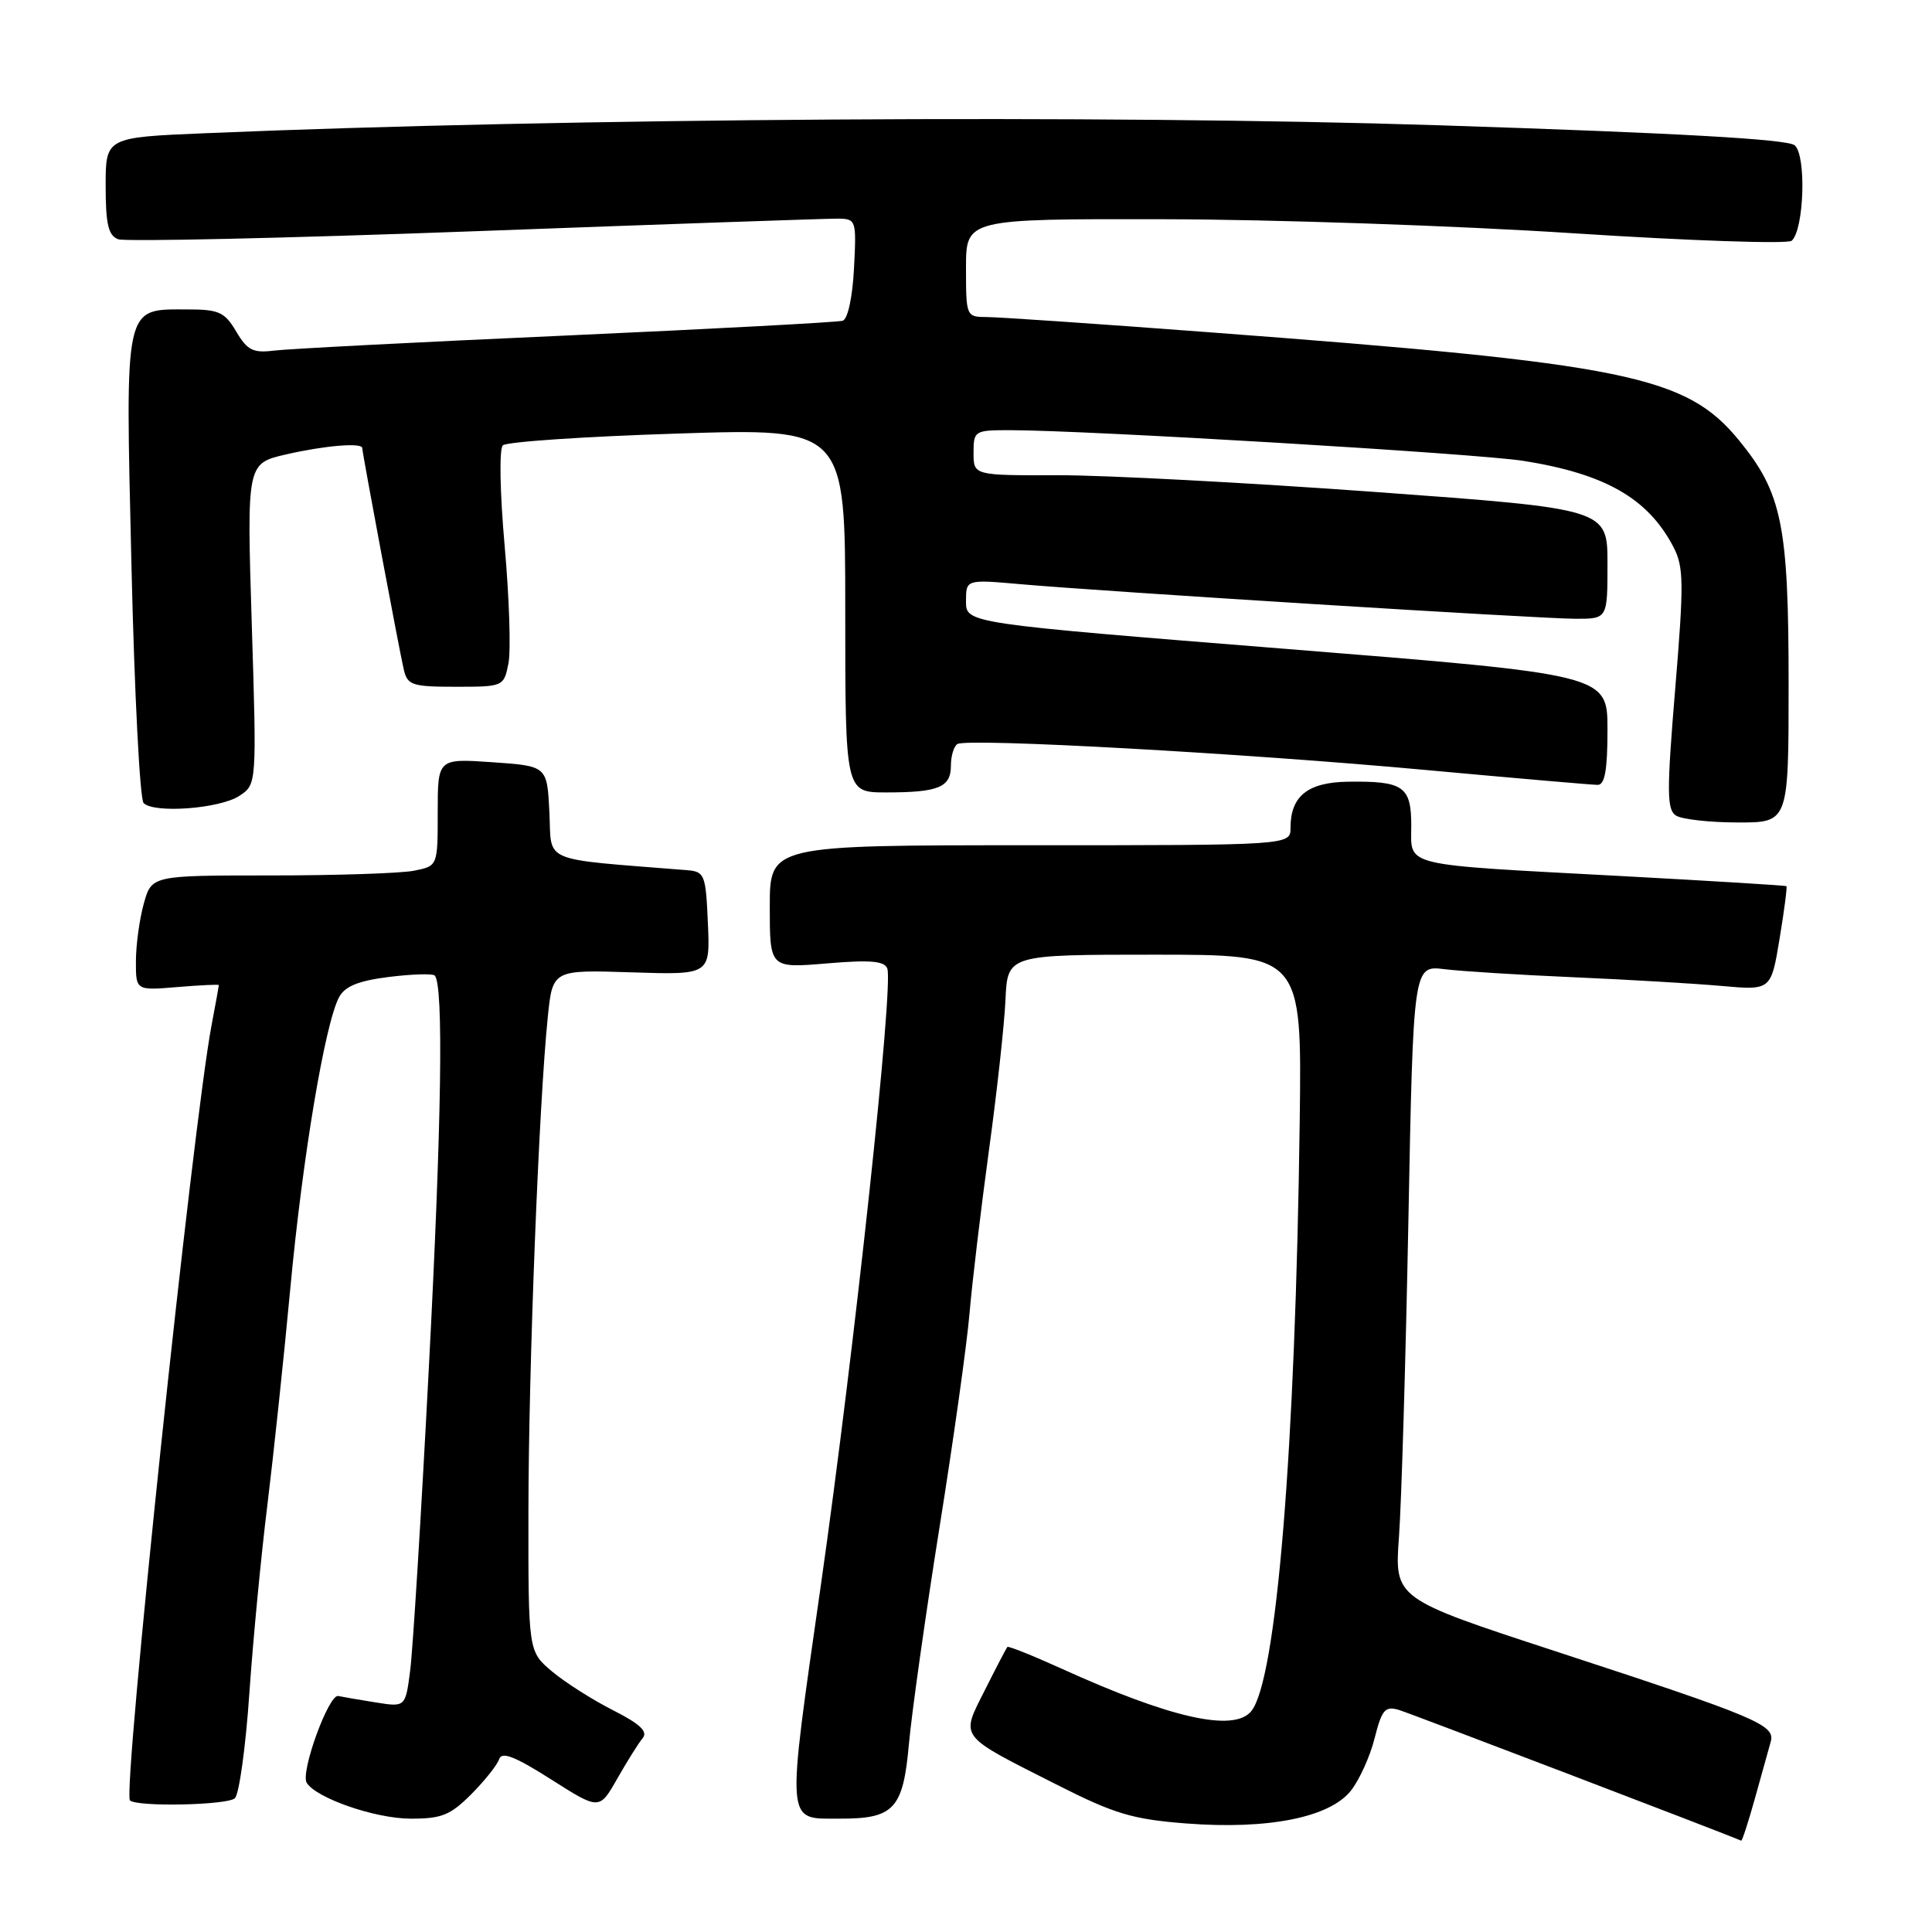<?xml version="1.0" encoding="UTF-8" standalone="no"?>
<!DOCTYPE svg PUBLIC "-//W3C//DTD SVG 1.1//EN" "http://www.w3.org/Graphics/SVG/1.1/DTD/svg11.dtd" >
<svg xmlns="http://www.w3.org/2000/svg" xmlns:xlink="http://www.w3.org/1999/xlink" version="1.1" viewBox="0 0 256 256">
 <g >
 <path fill="currentColor"
d=" M 232.55 238.25 C 233.43 235.09 234.37 231.73 234.63 230.79 C 235.25 228.56 232.87 227.56 206.14 218.81 C 184.78 211.82 184.78 211.82 185.37 203.66 C 185.70 199.17 186.26 180.29 186.62 161.71 C 187.27 127.92 187.27 127.92 191.39 128.42 C 193.65 128.70 201.35 129.18 208.50 129.49 C 215.65 129.80 224.46 130.32 228.08 130.64 C 234.67 131.23 234.67 131.23 235.80 124.41 C 236.42 120.66 236.83 117.52 236.71 117.42 C 236.60 117.33 226.82 116.73 215.00 116.09 C 185.33 114.50 187.00 114.90 187.00 109.42 C 187.00 104.19 185.98 103.48 178.61 103.58 C 173.28 103.66 171.00 105.49 171.00 109.69 C 171.00 112.00 171.00 112.00 136.50 112.00 C 102.00 112.00 102.00 112.00 102.00 120.15 C 102.00 128.29 102.00 128.29 109.54 127.66 C 115.30 127.17 117.19 127.33 117.57 128.33 C 118.42 130.54 113.22 178.81 108.80 209.82 C 104.16 242.28 104.06 240.96 111.20 240.98 C 118.45 241.01 119.66 239.73 120.43 231.15 C 120.81 226.94 122.63 214.05 124.47 202.50 C 126.32 190.95 128.12 178.12 128.47 174.00 C 128.82 169.88 129.98 160.20 131.03 152.50 C 132.09 144.80 133.08 135.80 133.23 132.50 C 133.50 126.50 133.50 126.50 153.00 126.50 C 172.50 126.50 172.50 126.50 172.22 148.50 C 171.65 192.12 169.14 222.70 165.79 226.75 C 163.47 229.55 155.11 227.67 140.61 221.08 C 136.81 219.36 133.61 218.08 133.48 218.23 C 133.35 218.38 132.01 220.94 130.51 223.93 C 127.27 230.39 126.81 229.79 140.21 236.57 C 147.70 240.36 150.09 241.07 157.21 241.62 C 168.06 242.45 176.21 240.82 179.01 237.26 C 180.14 235.83 181.55 232.70 182.15 230.30 C 183.11 226.52 183.53 226.03 185.38 226.58 C 186.89 227.04 228.51 242.93 230.72 243.90 C 230.84 243.96 231.67 241.41 232.55 238.25 Z  M 62.44 237.75 C 64.22 235.96 65.89 233.87 66.14 233.10 C 66.48 232.05 68.22 232.73 73.01 235.77 C 79.42 239.85 79.42 239.85 81.79 235.68 C 83.10 233.38 84.61 230.97 85.16 230.31 C 85.88 229.44 84.81 228.43 81.22 226.61 C 78.51 225.24 74.87 222.92 73.14 221.47 C 70.00 218.82 70.00 218.82 70.02 200.16 C 70.04 181.15 71.41 146.22 72.58 134.81 C 73.22 128.50 73.22 128.50 83.66 128.84 C 94.10 129.18 94.10 129.18 93.80 122.34 C 93.52 115.85 93.37 115.49 91.00 115.30 C 71.41 113.73 73.12 114.44 72.80 107.67 C 72.50 101.50 72.50 101.50 65.25 101.00 C 58.00 100.50 58.00 100.50 58.00 107.62 C 58.00 114.75 58.00 114.75 54.88 115.37 C 53.16 115.72 44.63 116.00 35.92 116.00 C 20.09 116.00 20.09 116.00 19.05 119.75 C 18.48 121.81 18.01 125.24 18.01 127.37 C 18.00 131.25 18.00 131.25 23.50 130.79 C 26.52 130.54 29.00 130.42 29.00 130.53 C 29.00 130.64 28.57 133.02 28.04 135.81 C 25.55 148.94 16.22 237.55 17.22 238.56 C 18.12 239.45 30.20 239.20 31.13 238.27 C 31.69 237.71 32.56 231.45 33.04 224.37 C 33.53 217.29 34.60 206.10 35.42 199.50 C 36.23 192.90 37.61 179.94 38.47 170.70 C 40.08 153.40 43.06 135.63 44.93 132.13 C 45.71 130.68 47.49 129.96 51.54 129.45 C 54.59 129.07 57.32 128.99 57.60 129.26 C 58.80 130.47 58.52 148.88 56.81 181.50 C 55.81 200.75 54.70 218.68 54.35 221.36 C 53.72 226.21 53.72 226.21 49.79 225.58 C 47.63 225.24 45.39 224.85 44.82 224.73 C 43.56 224.45 39.78 234.84 40.64 236.23 C 41.90 238.26 49.68 240.96 54.35 240.98 C 58.51 241.00 59.66 240.53 62.44 237.75 Z  M 237.00 90.66 C 237.00 69.58 236.13 65.30 230.42 58.34 C 223.40 49.77 215.64 48.19 160.00 44.01 C 145.43 42.91 132.26 42.01 130.75 42.01 C 128.03 42.00 128.00 41.92 128.00 35.50 C 128.00 29.00 128.00 29.00 154.25 29.05 C 168.69 29.07 193.10 29.91 208.50 30.91 C 223.90 31.91 236.91 32.35 237.41 31.90 C 239.06 30.41 239.37 20.55 237.80 19.25 C 236.83 18.44 222.14 17.62 190.66 16.60 C 146.88 15.18 74.91 15.64 27.25 17.65 C 14.00 18.20 14.00 18.20 14.00 24.63 C 14.00 29.69 14.35 31.20 15.65 31.70 C 16.56 32.04 37.82 31.57 62.90 30.64 C 87.98 29.71 109.62 28.96 111.00 28.97 C 113.45 29.00 113.49 29.14 113.16 35.56 C 112.96 39.40 112.34 42.28 111.66 42.50 C 111.02 42.70 94.53 43.58 75.00 44.46 C 55.48 45.33 38.05 46.23 36.27 46.46 C 33.54 46.80 32.76 46.41 31.30 43.93 C 29.77 41.35 29.01 41.00 24.86 41.00 C 16.37 41.00 16.60 39.95 17.42 74.97 C 17.81 91.76 18.53 105.91 19.03 106.41 C 20.41 107.81 29.11 107.16 31.71 105.46 C 34.02 103.94 34.02 103.94 33.36 82.68 C 32.70 61.41 32.70 61.41 37.92 60.21 C 42.99 59.04 48.00 58.62 48.00 59.37 C 48.00 59.98 52.94 86.35 53.51 88.75 C 53.99 90.79 54.63 91.00 60.39 91.00 C 66.69 91.00 66.76 90.97 67.37 87.92 C 67.71 86.22 67.48 79.21 66.87 72.34 C 66.24 65.24 66.13 59.48 66.63 59.01 C 67.11 58.54 77.51 57.84 89.75 57.45 C 112.00 56.73 112.00 56.73 112.00 80.86 C 112.00 105.00 112.00 105.00 117.42 105.00 C 124.37 105.00 126.00 104.33 126.00 101.45 C 126.00 100.17 126.39 98.88 126.86 98.59 C 128.17 97.77 164.86 99.81 188.95 102.03 C 200.74 103.11 210.98 104.00 211.70 104.00 C 212.65 104.00 213.00 102.03 213.00 96.70 C 213.00 89.39 213.00 89.39 170.50 85.99 C 128.00 82.59 128.00 82.59 128.00 79.68 C 128.00 76.77 128.00 76.77 135.25 77.41 C 146.37 78.39 203.95 81.98 208.75 81.99 C 213.00 82.00 213.00 82.00 213.00 74.71 C 213.00 67.43 213.00 67.43 182.25 65.19 C 165.34 63.96 146.44 62.96 140.25 62.97 C 129.00 63.00 129.00 63.00 129.00 60.00 C 129.00 57.08 129.13 57.00 133.82 57.00 C 143.87 57.00 195.78 60.10 201.88 61.07 C 212.72 62.79 218.39 66.05 221.74 72.48 C 223.11 75.12 223.14 77.25 221.97 91.32 C 220.84 104.94 220.86 107.30 222.08 108.07 C 222.86 108.56 226.54 108.98 230.25 108.98 C 237.00 109.00 237.00 109.00 237.00 90.66 Z "/>
</g>
</svg>